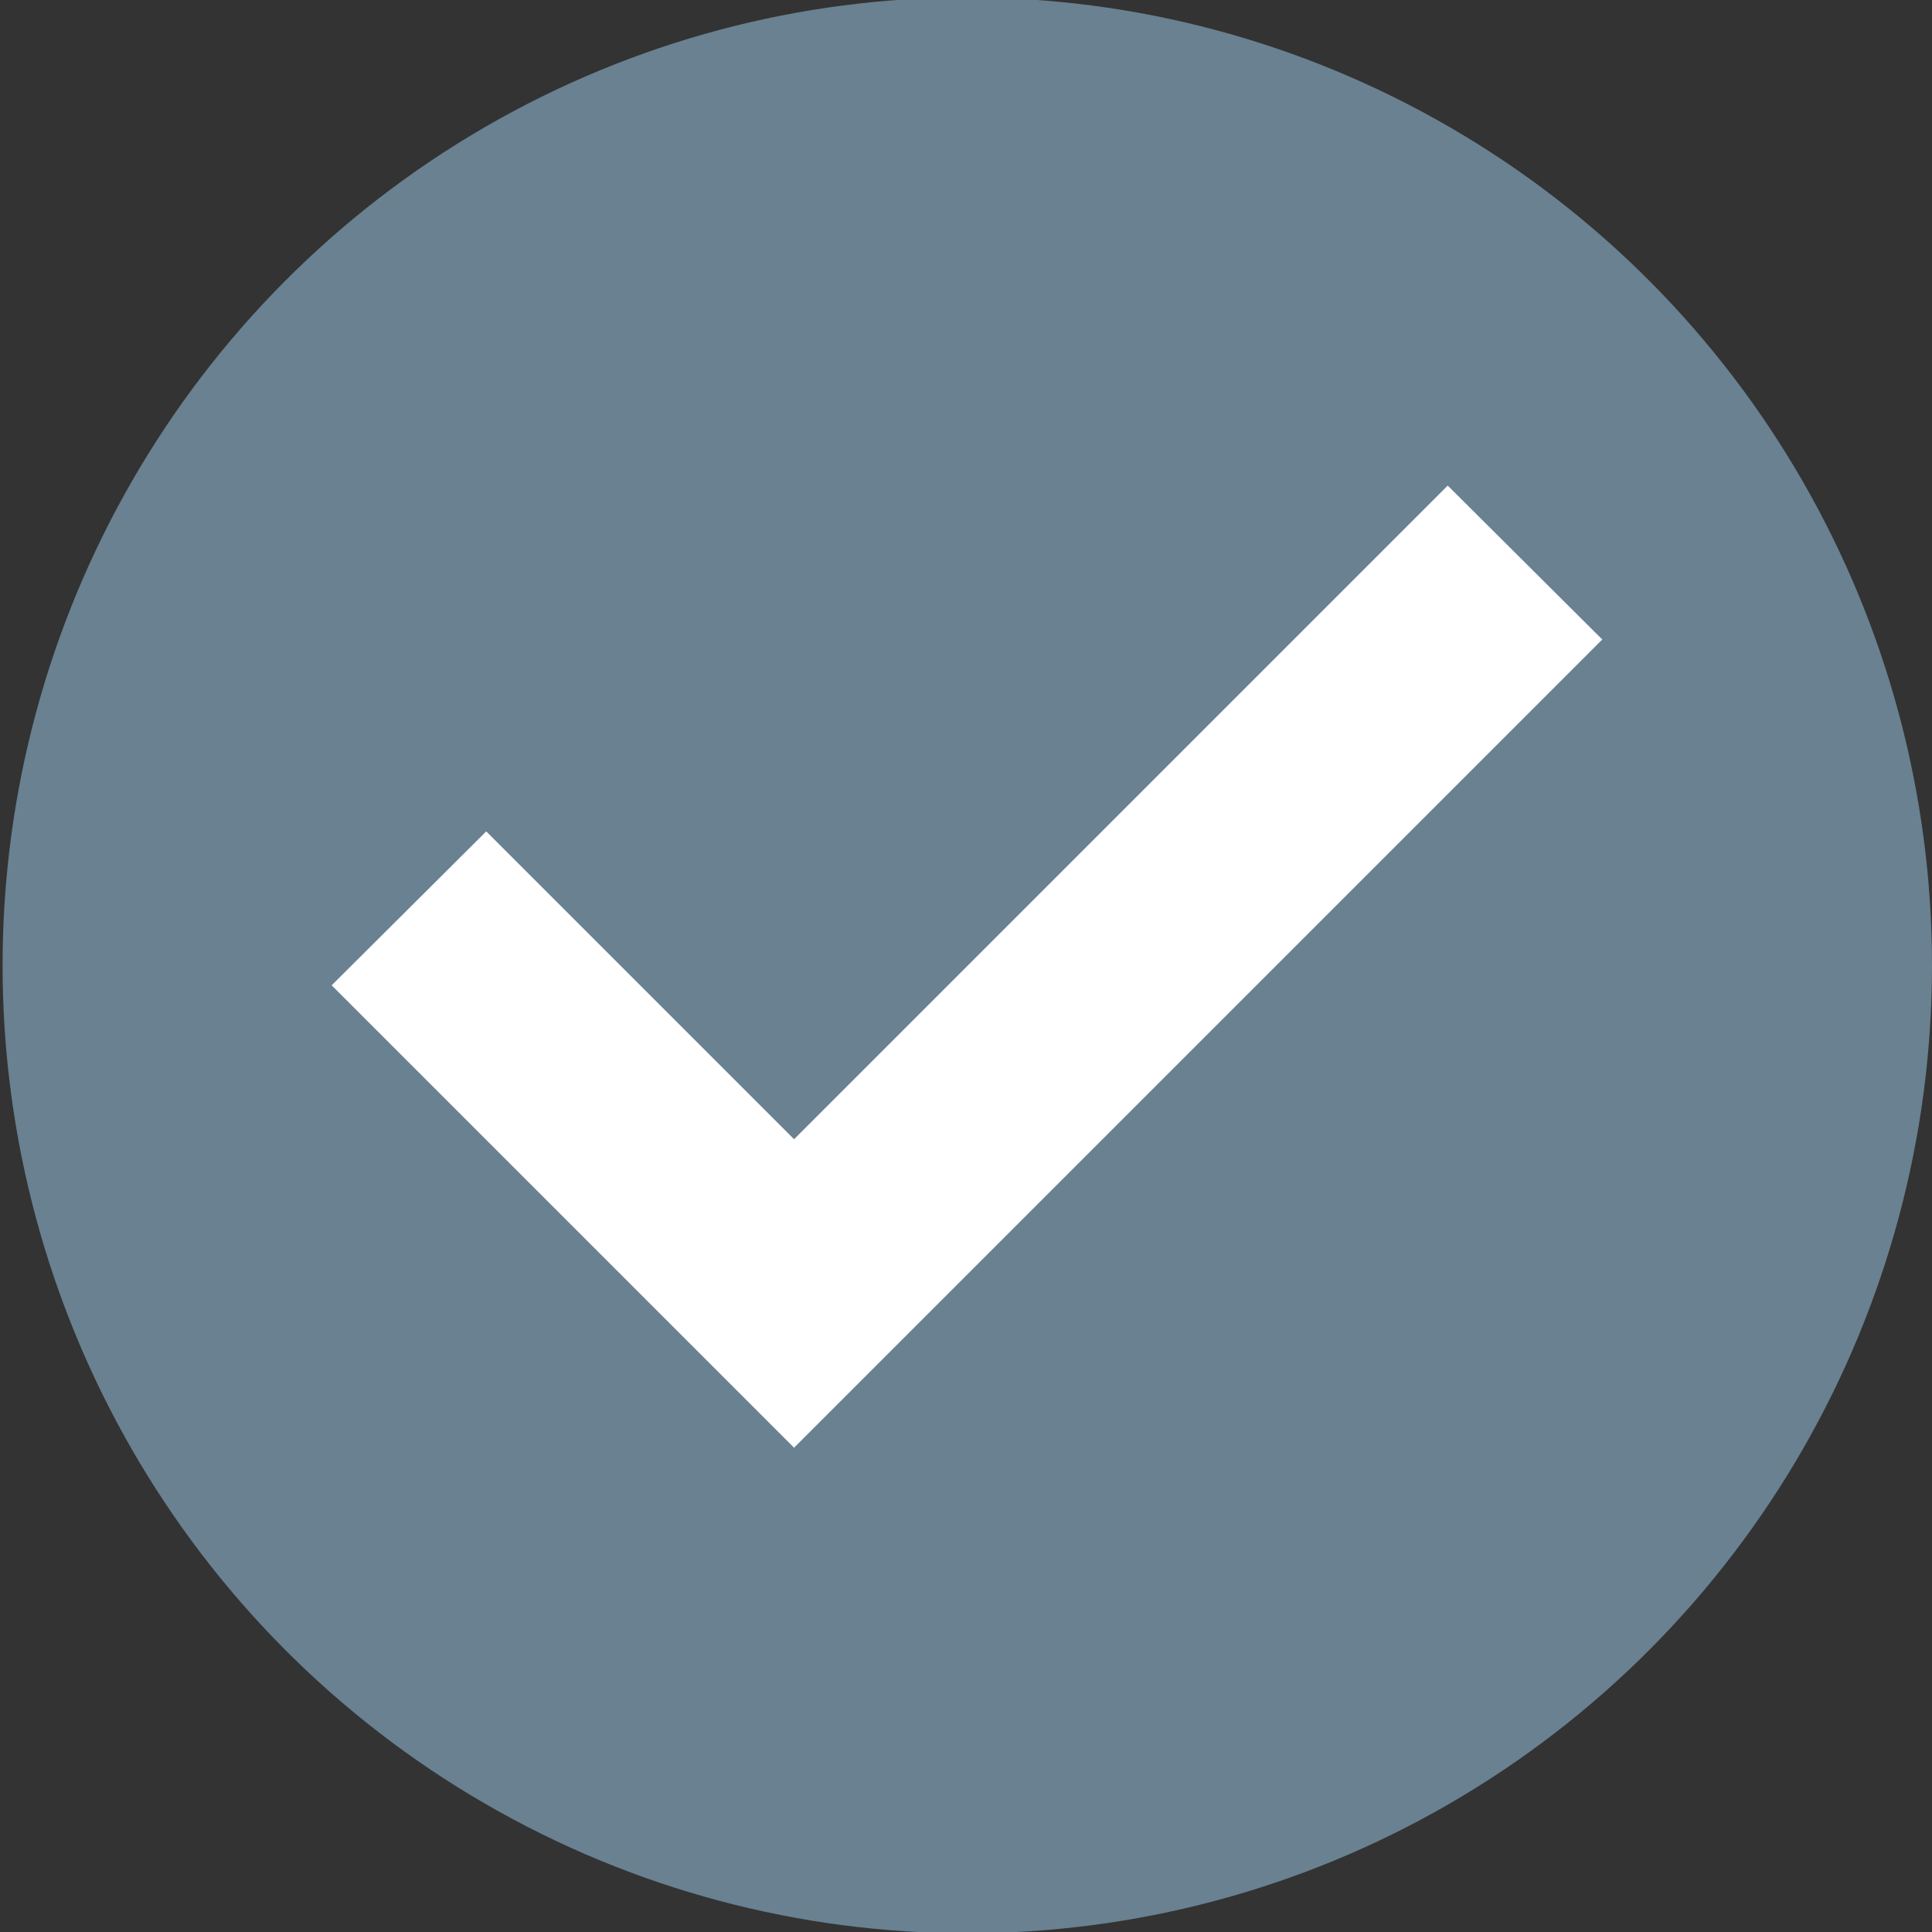 <?xml version="1.0" encoding="utf-8"?>
<!-- Generator: Adobe Illustrator 18.1.1, SVG Export Plug-In . SVG Version: 6.00 Build 0)  -->
<!DOCTYPE svg PUBLIC "-//W3C//DTD SVG 1.1//EN" "http://www.w3.org/Graphics/SVG/1.1/DTD/svg11.dtd">
<svg version="1.1" id="Layer_1" xmlns="http://www.w3.org/2000/svg" xmlns:xlink="http://www.w3.org/1999/xlink" x="0px" y="0px"
	 viewBox="0 0 300 300" enable-background="new 0 0 300 300" xml:space="preserve">
<rect x="0" y="0" width="300" height="300" fill="#333333" stroke="none"/>
<ellipse fill="#698191" cx="150.2" cy="149.9" rx="149.8" ry="150.3"/>
<polygon fill="#FFFFFF" points="248.8,99.3 224.8,75.4 123.3,176.9 75.5,129.1 51.5,153 123.3,224.8 123.3,224.8 123.3,224.8 "/>
</svg>
